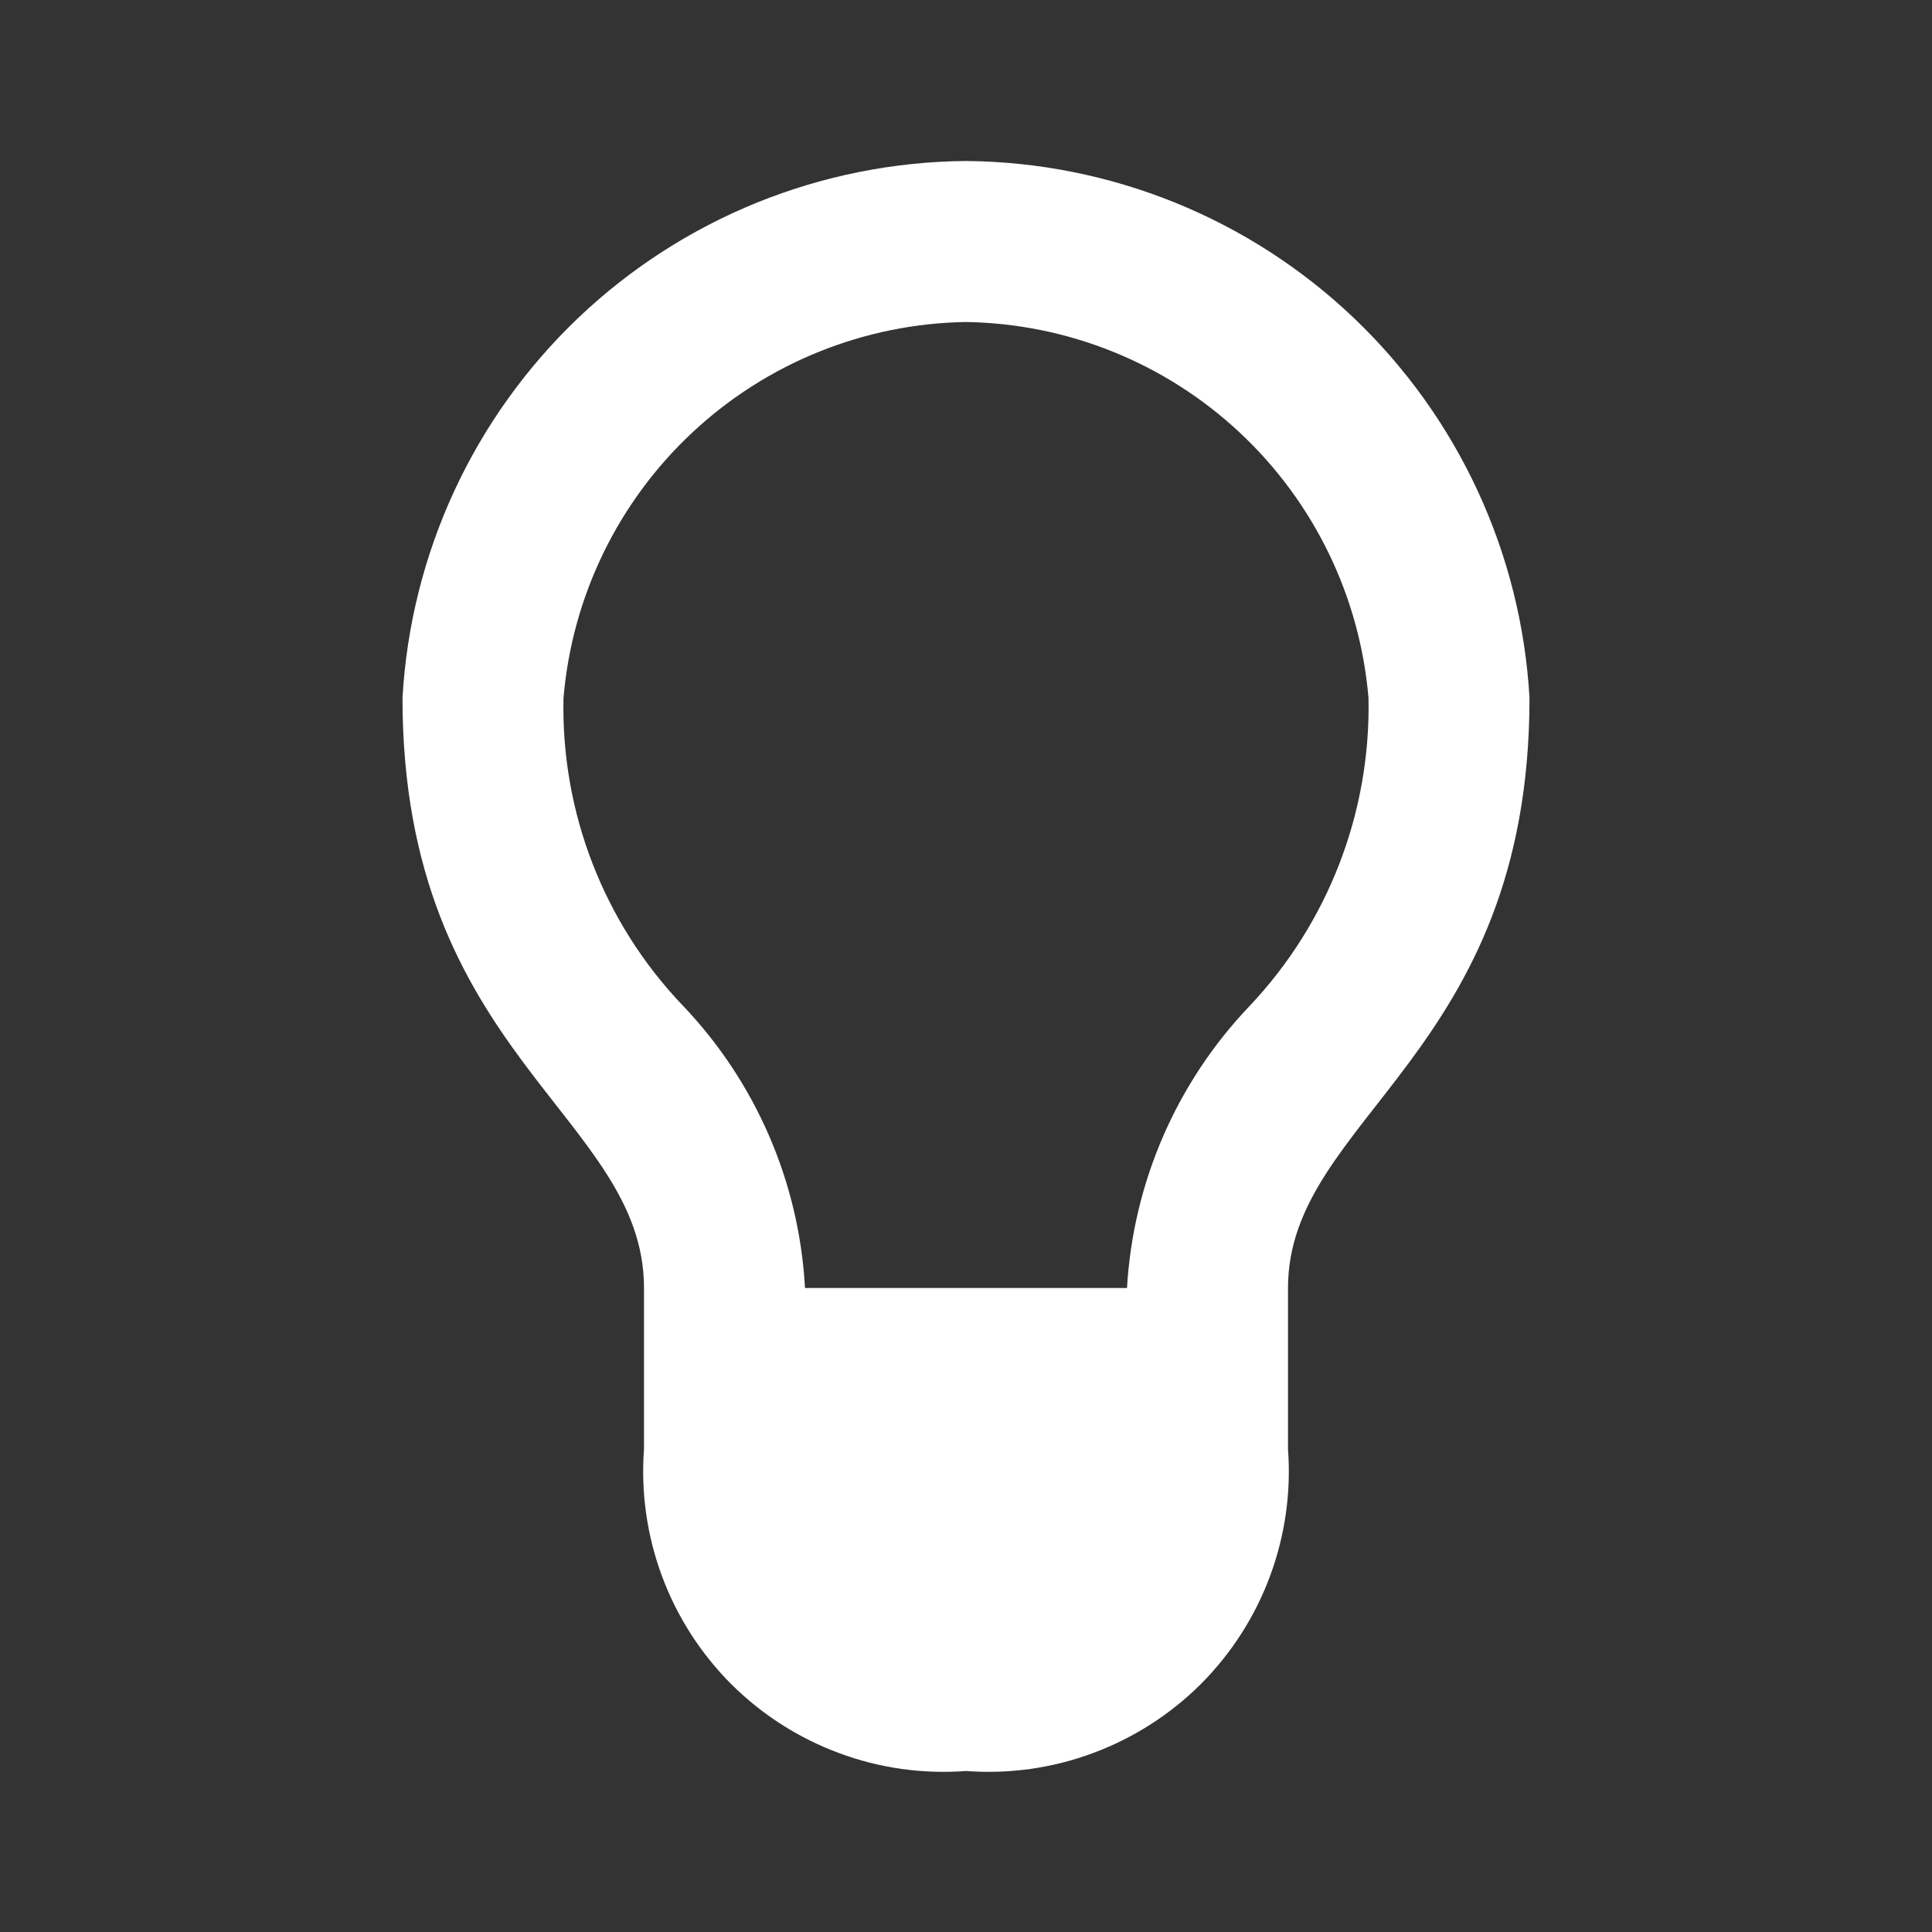 <svg viewBox="0 0 18 18" fill="none" xmlns="http://www.w3.org/2000/svg">
<rect x="0" y="0" width="18" height="18" fill="#333333" stroke="none"/>
<path fill-rule="evenodd" clip-rule="evenodd" d="M9 1.5C7.653 1.511 6.361 2.034 5.386 2.963C4.411 3.893 3.826 5.158 3.75 6.503C3.75 9.832 6 10.395 6 12V13.5C5.97 13.902 6.027 14.305 6.167 14.683C6.307 15.061 6.527 15.404 6.811 15.689C7.096 15.973 7.439 16.193 7.817 16.333C8.195 16.474 8.598 16.53 9 16.5C9.402 16.53 9.805 16.474 10.183 16.333C10.561 16.193 10.904 15.973 11.189 15.689C11.473 15.404 11.693 15.061 11.833 14.683C11.973 14.305 12.03 13.902 12 13.5V12C12 10.41 14.25 9.832 14.25 6.503C14.174 5.158 13.589 3.893 12.614 2.963C11.639 2.034 10.347 1.511 9 1.5ZM11.64 9.375C10.961 10.087 10.557 11.018 10.5 12H7.5C7.446 11.015 7.042 10.081 6.36 9.367C5.625 8.597 5.226 7.567 5.25 6.503C5.33 5.558 5.758 4.676 6.451 4.029C7.143 3.382 8.052 3.015 9 3C9.948 3.015 10.857 3.382 11.549 4.029C12.242 4.676 12.67 5.558 12.75 6.503C12.772 7.569 12.373 8.601 11.64 9.375Z" fill="#ffffff"/>
</svg>
